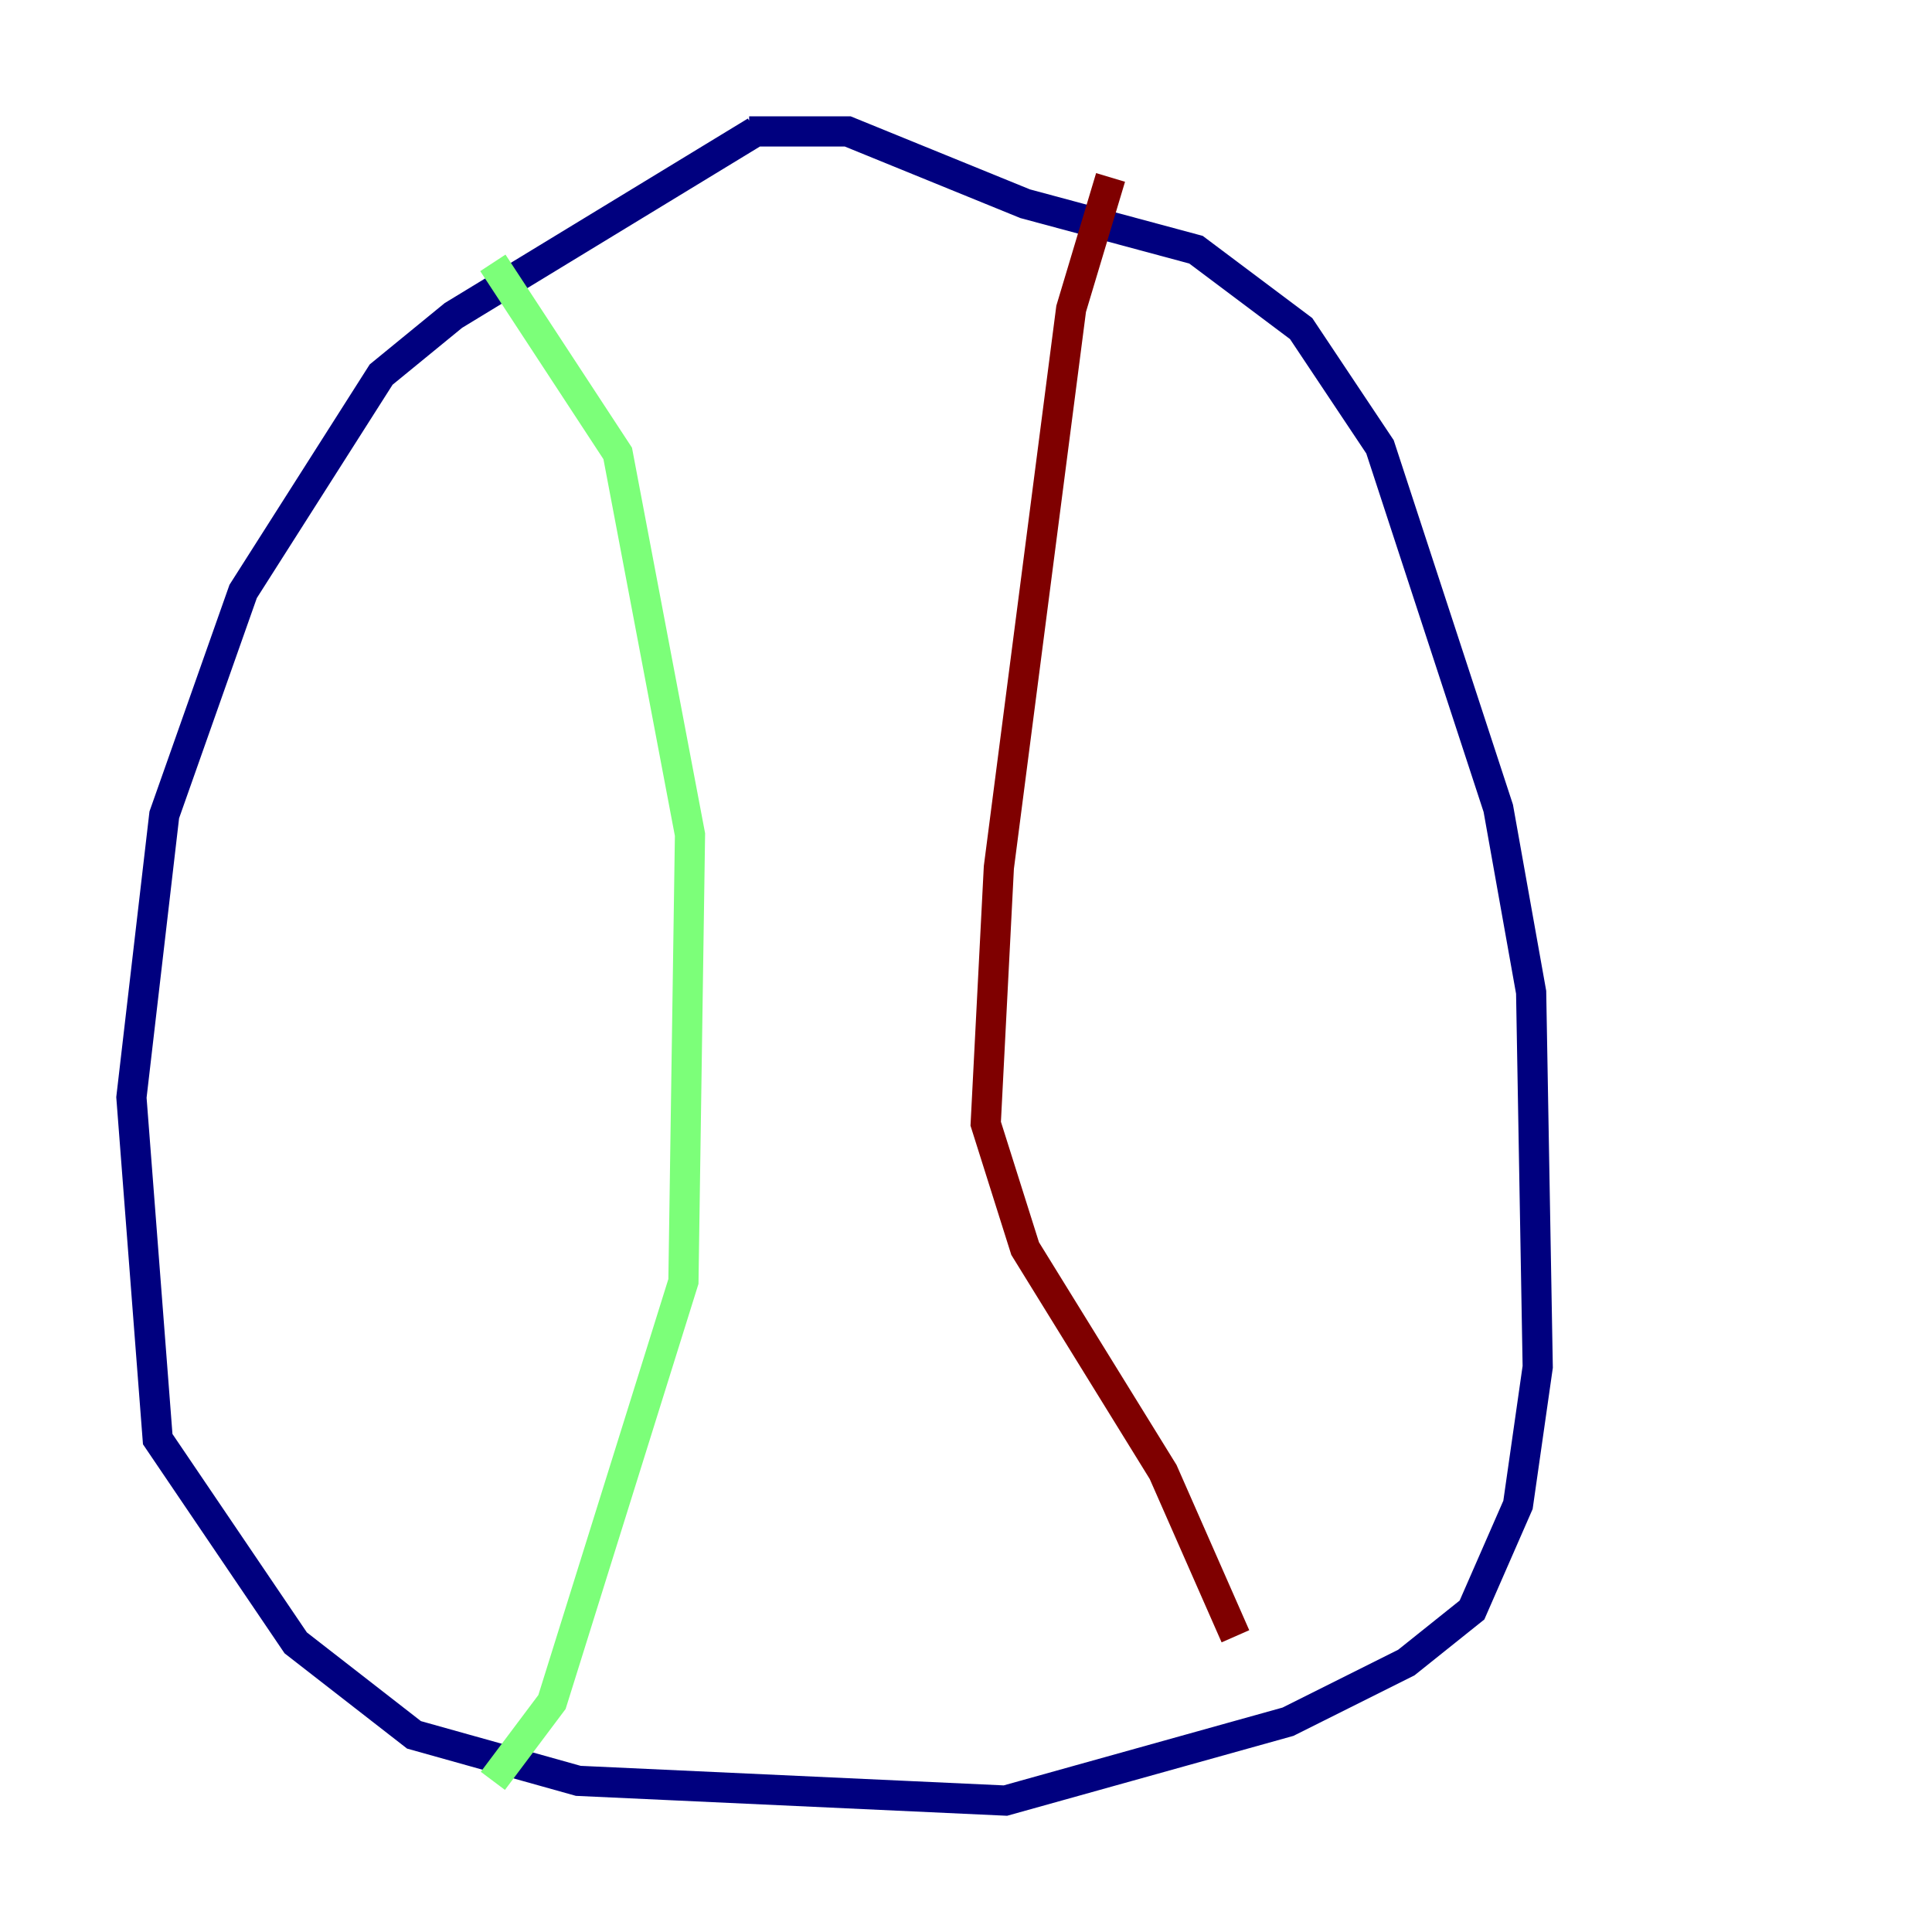 <?xml version="1.0" encoding="utf-8" ?>
<svg baseProfile="tiny" height="128" version="1.2" viewBox="0,0,128,128" width="128" xmlns="http://www.w3.org/2000/svg" xmlns:ev="http://www.w3.org/2001/xml-events" xmlns:xlink="http://www.w3.org/1999/xlink"><defs /><polyline fill="none" points="50.068,8.707 30.041,20.898 25.252,24.816 16.109,39.184 10.884,53.986 8.707,72.707 10.449,95.347 19.592,108.844 27.429,114.939 38.313,117.986 66.612,119.293 85.333,114.068 93.17,110.15 97.524,106.667 100.571,99.701 101.878,90.558 101.442,65.742 99.265,53.551 91.429,29.605 86.204,21.769 79.238,16.544 67.918,13.497 56.163,8.707 49.633,8.707" stroke="#00007f" stroke-width="2" /><polyline fill="none" points="32.653,17.415 40.925,30.041 45.714,55.292 45.279,84.898 36.571,112.762 32.653,117.986" stroke="#7cff79" stroke-width="2" /><polyline fill="none" points="73.578,11.755 70.966,20.463 66.177,57.469 65.306,74.449 67.918,82.721 77.061,97.524 81.85,108.408" stroke="#7f0000" stroke-width="2" /></svg>